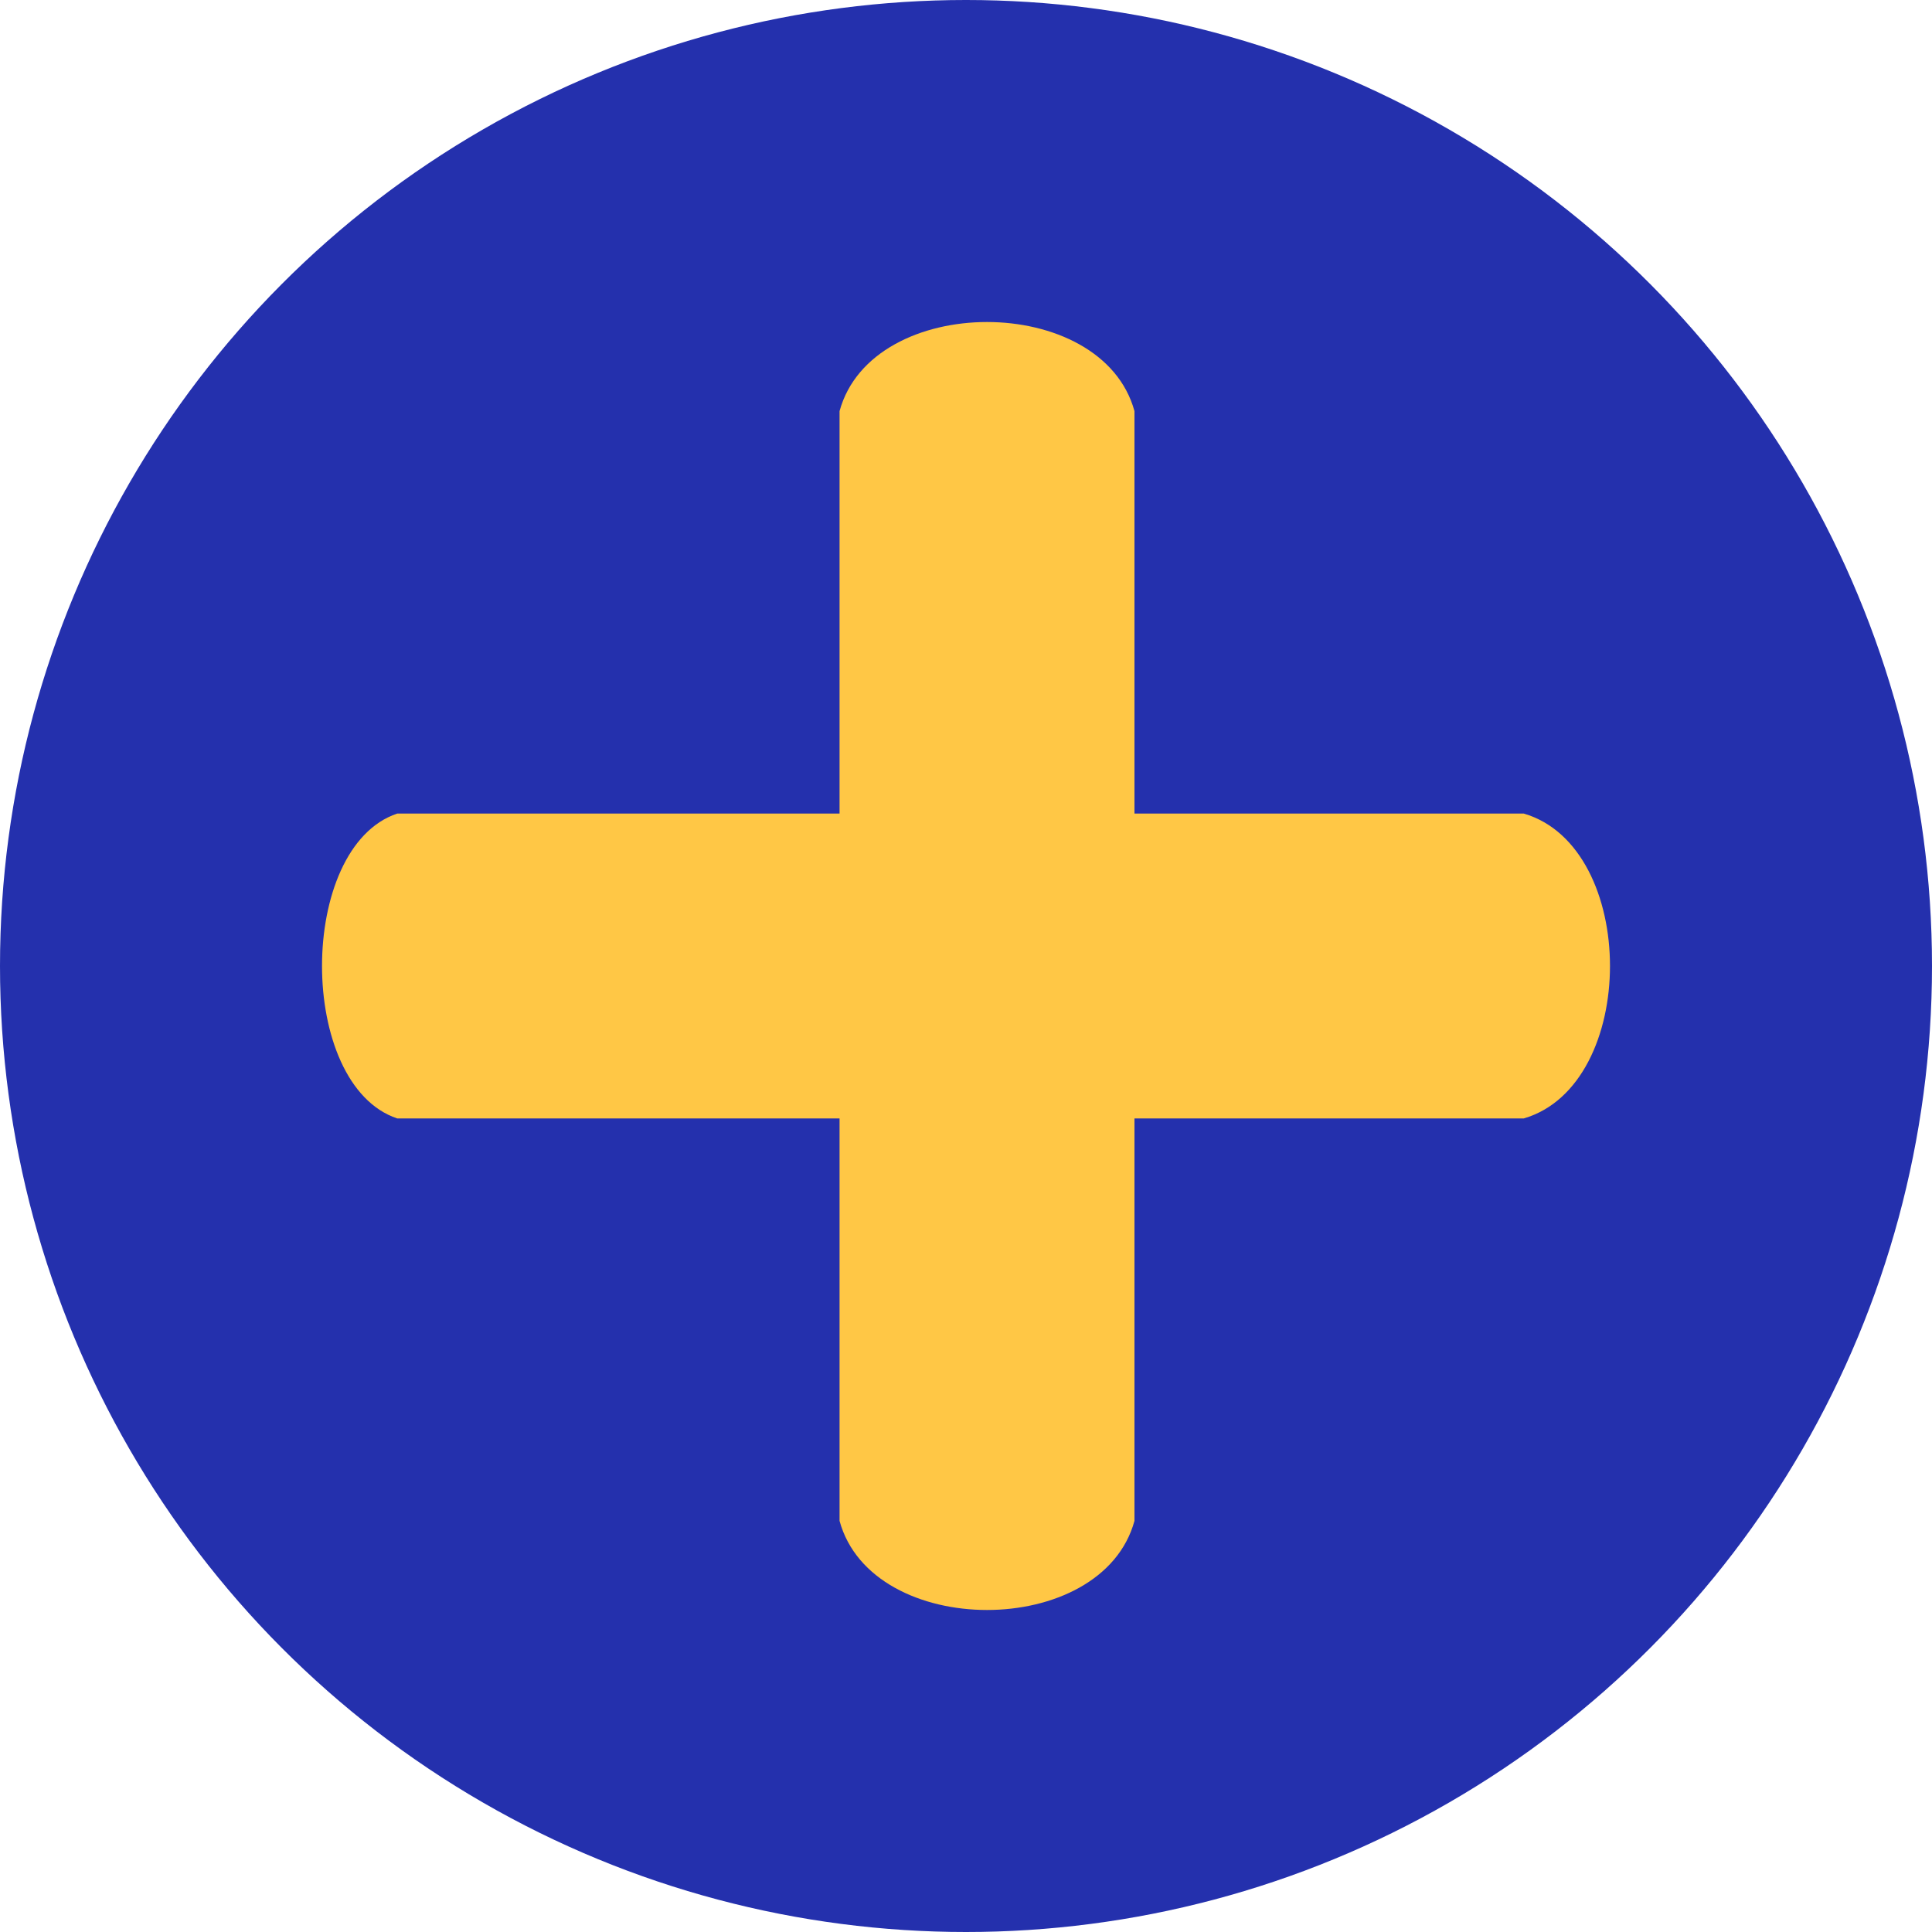 <svg width="20" height="20" viewBox="0 0 20 20" fill="none" xmlns="http://www.w3.org/2000/svg">
<circle cx="10" cy="10" r="10" fill="#2430AD"/>
<path d="M8.691 6.844V4.256C9.027 3.026 11.408 3.026 11.744 4.256V8.422L15.774 8.422C16.964 8.769 16.964 11.231 15.774 11.578H11.744V15.744C11.408 16.974 9.027 16.974 8.691 15.744V11.578H4.112C3.074 11.231 3.074 8.769 4.112 8.422H8.691V6.844Z" fill="#FFC745"/>
</svg>
